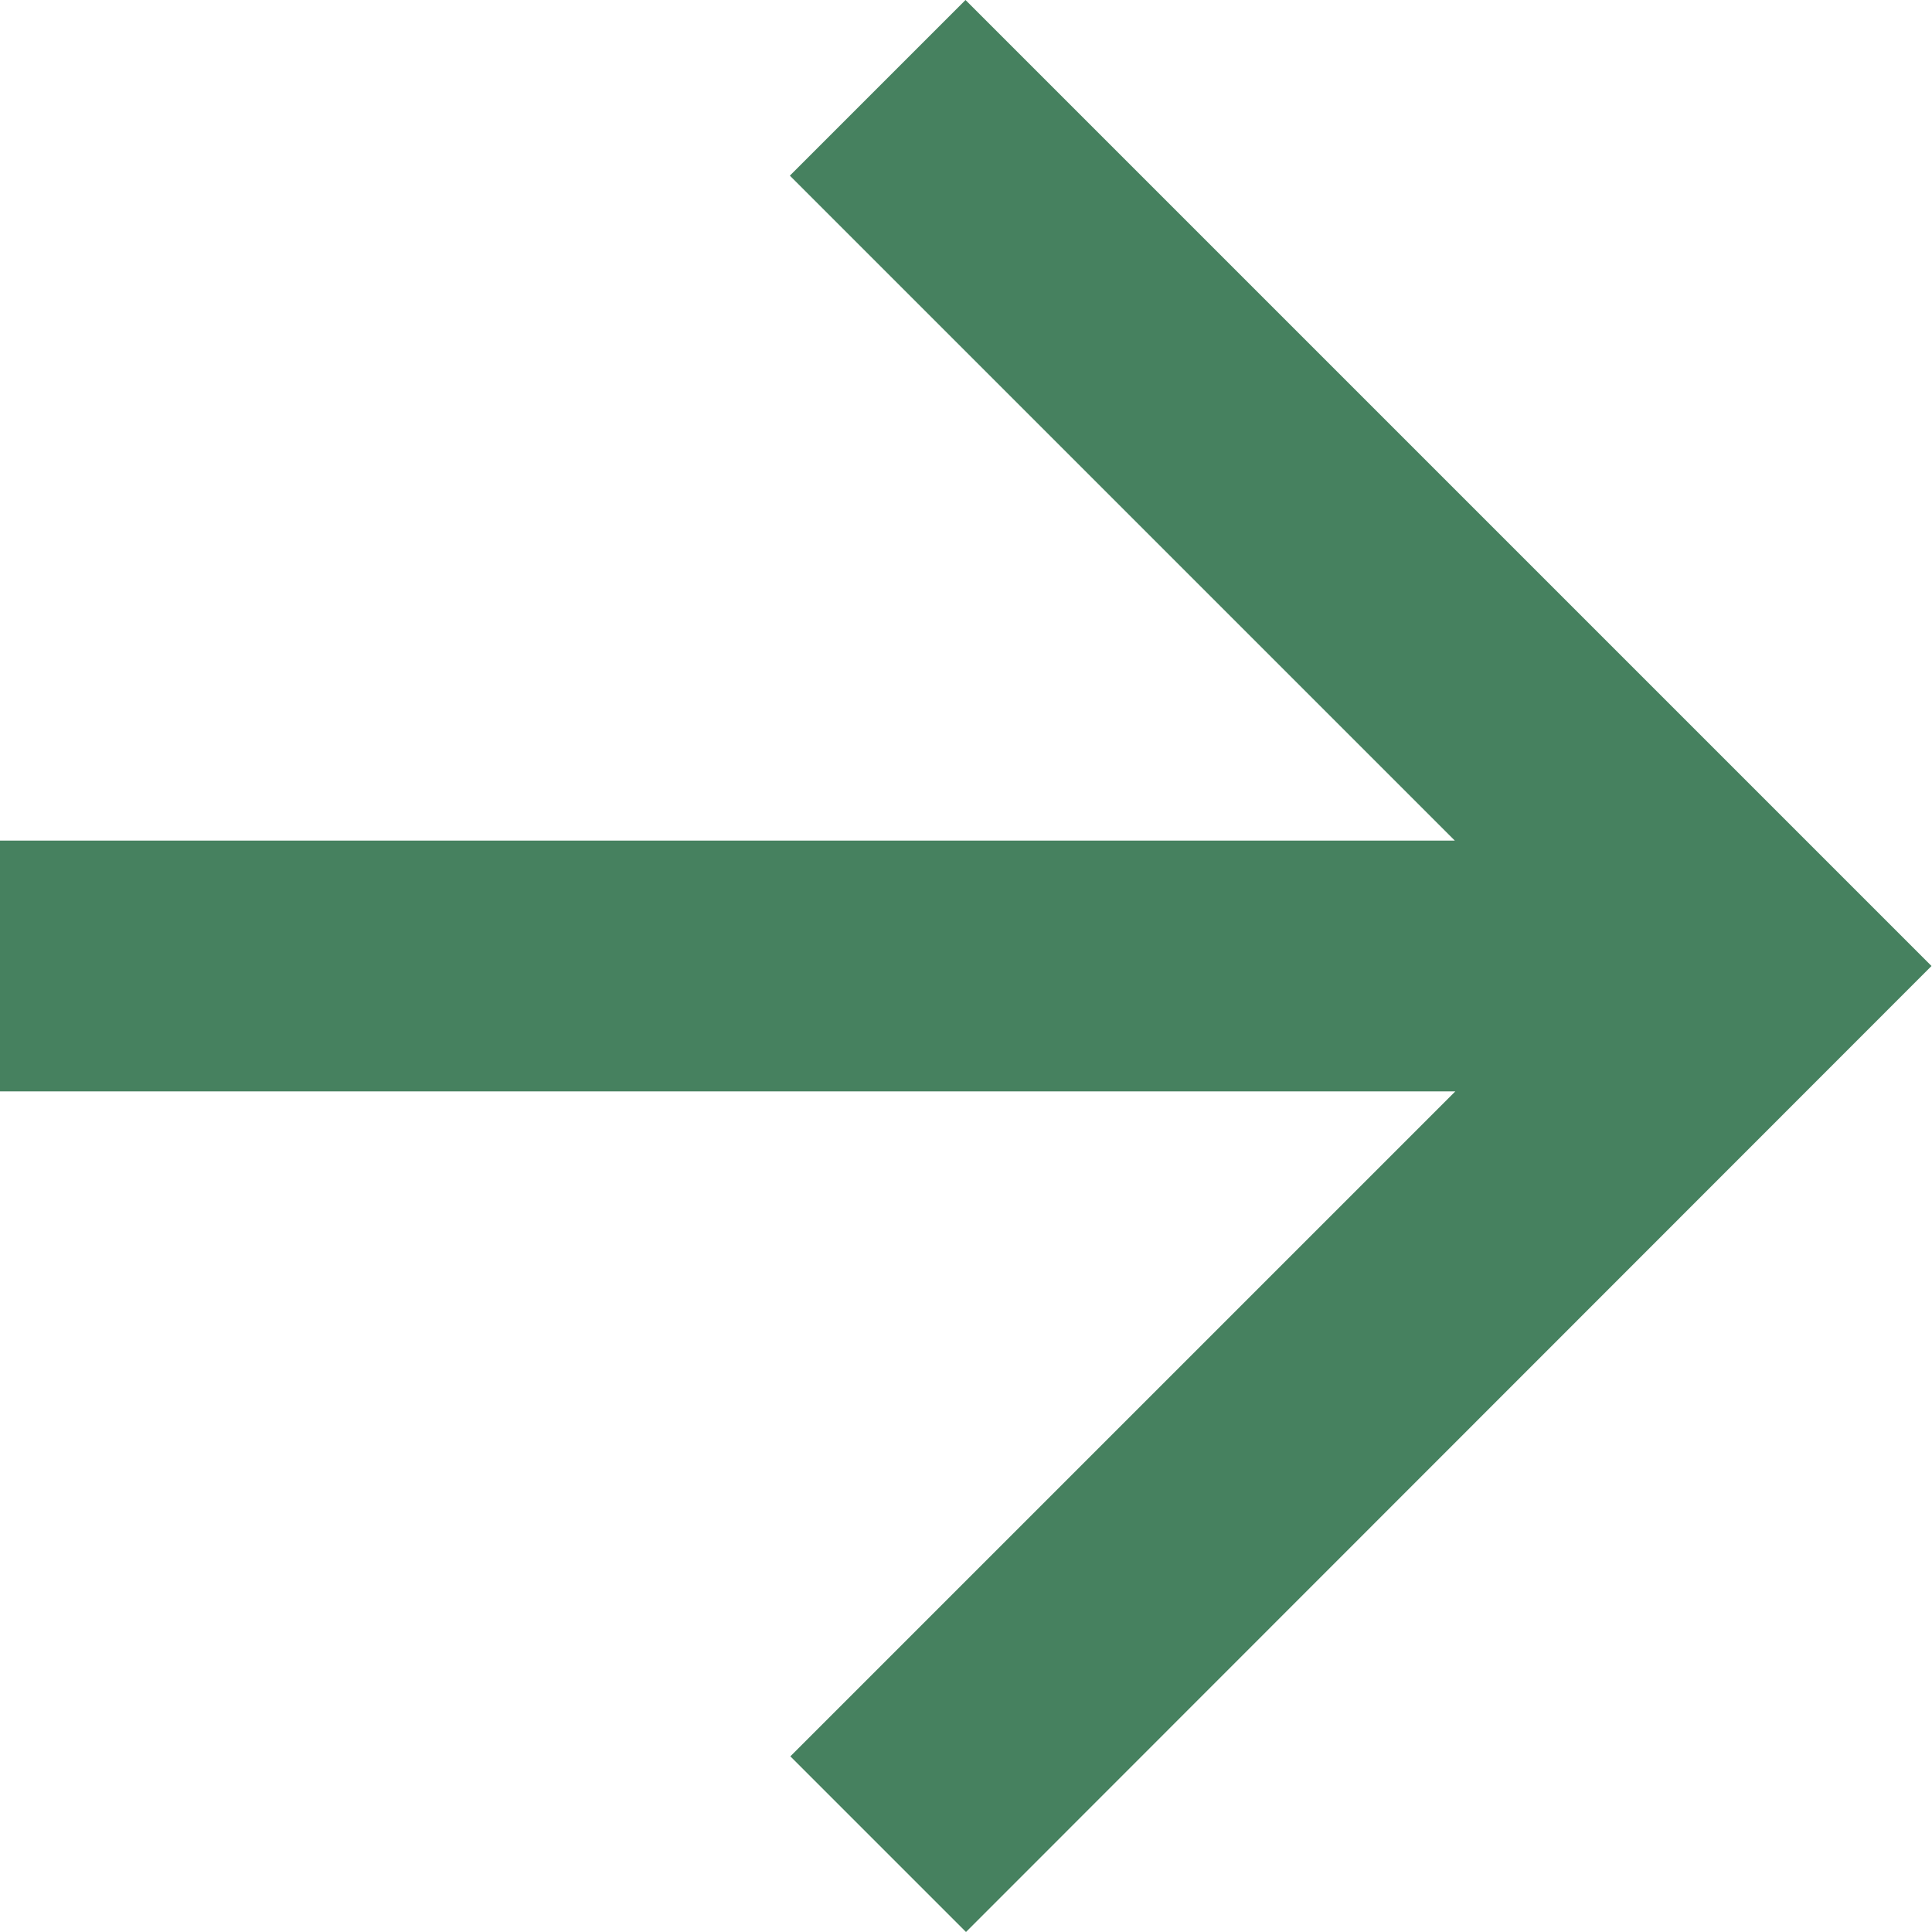 <svg xmlns="http://www.w3.org/2000/svg" width="12" height="12" viewBox="0 0 12 12"><defs><style>.a{fill:#46815f;}</style></defs><path class="a" d="M876.064,763.155l-1.091-1.091,4.13-4.13h-9.039v-1.558H879.1l-4.13-4.13,1.091-1.091,6,6Z" transform="translate(-870.064 -751.155)"/></svg>